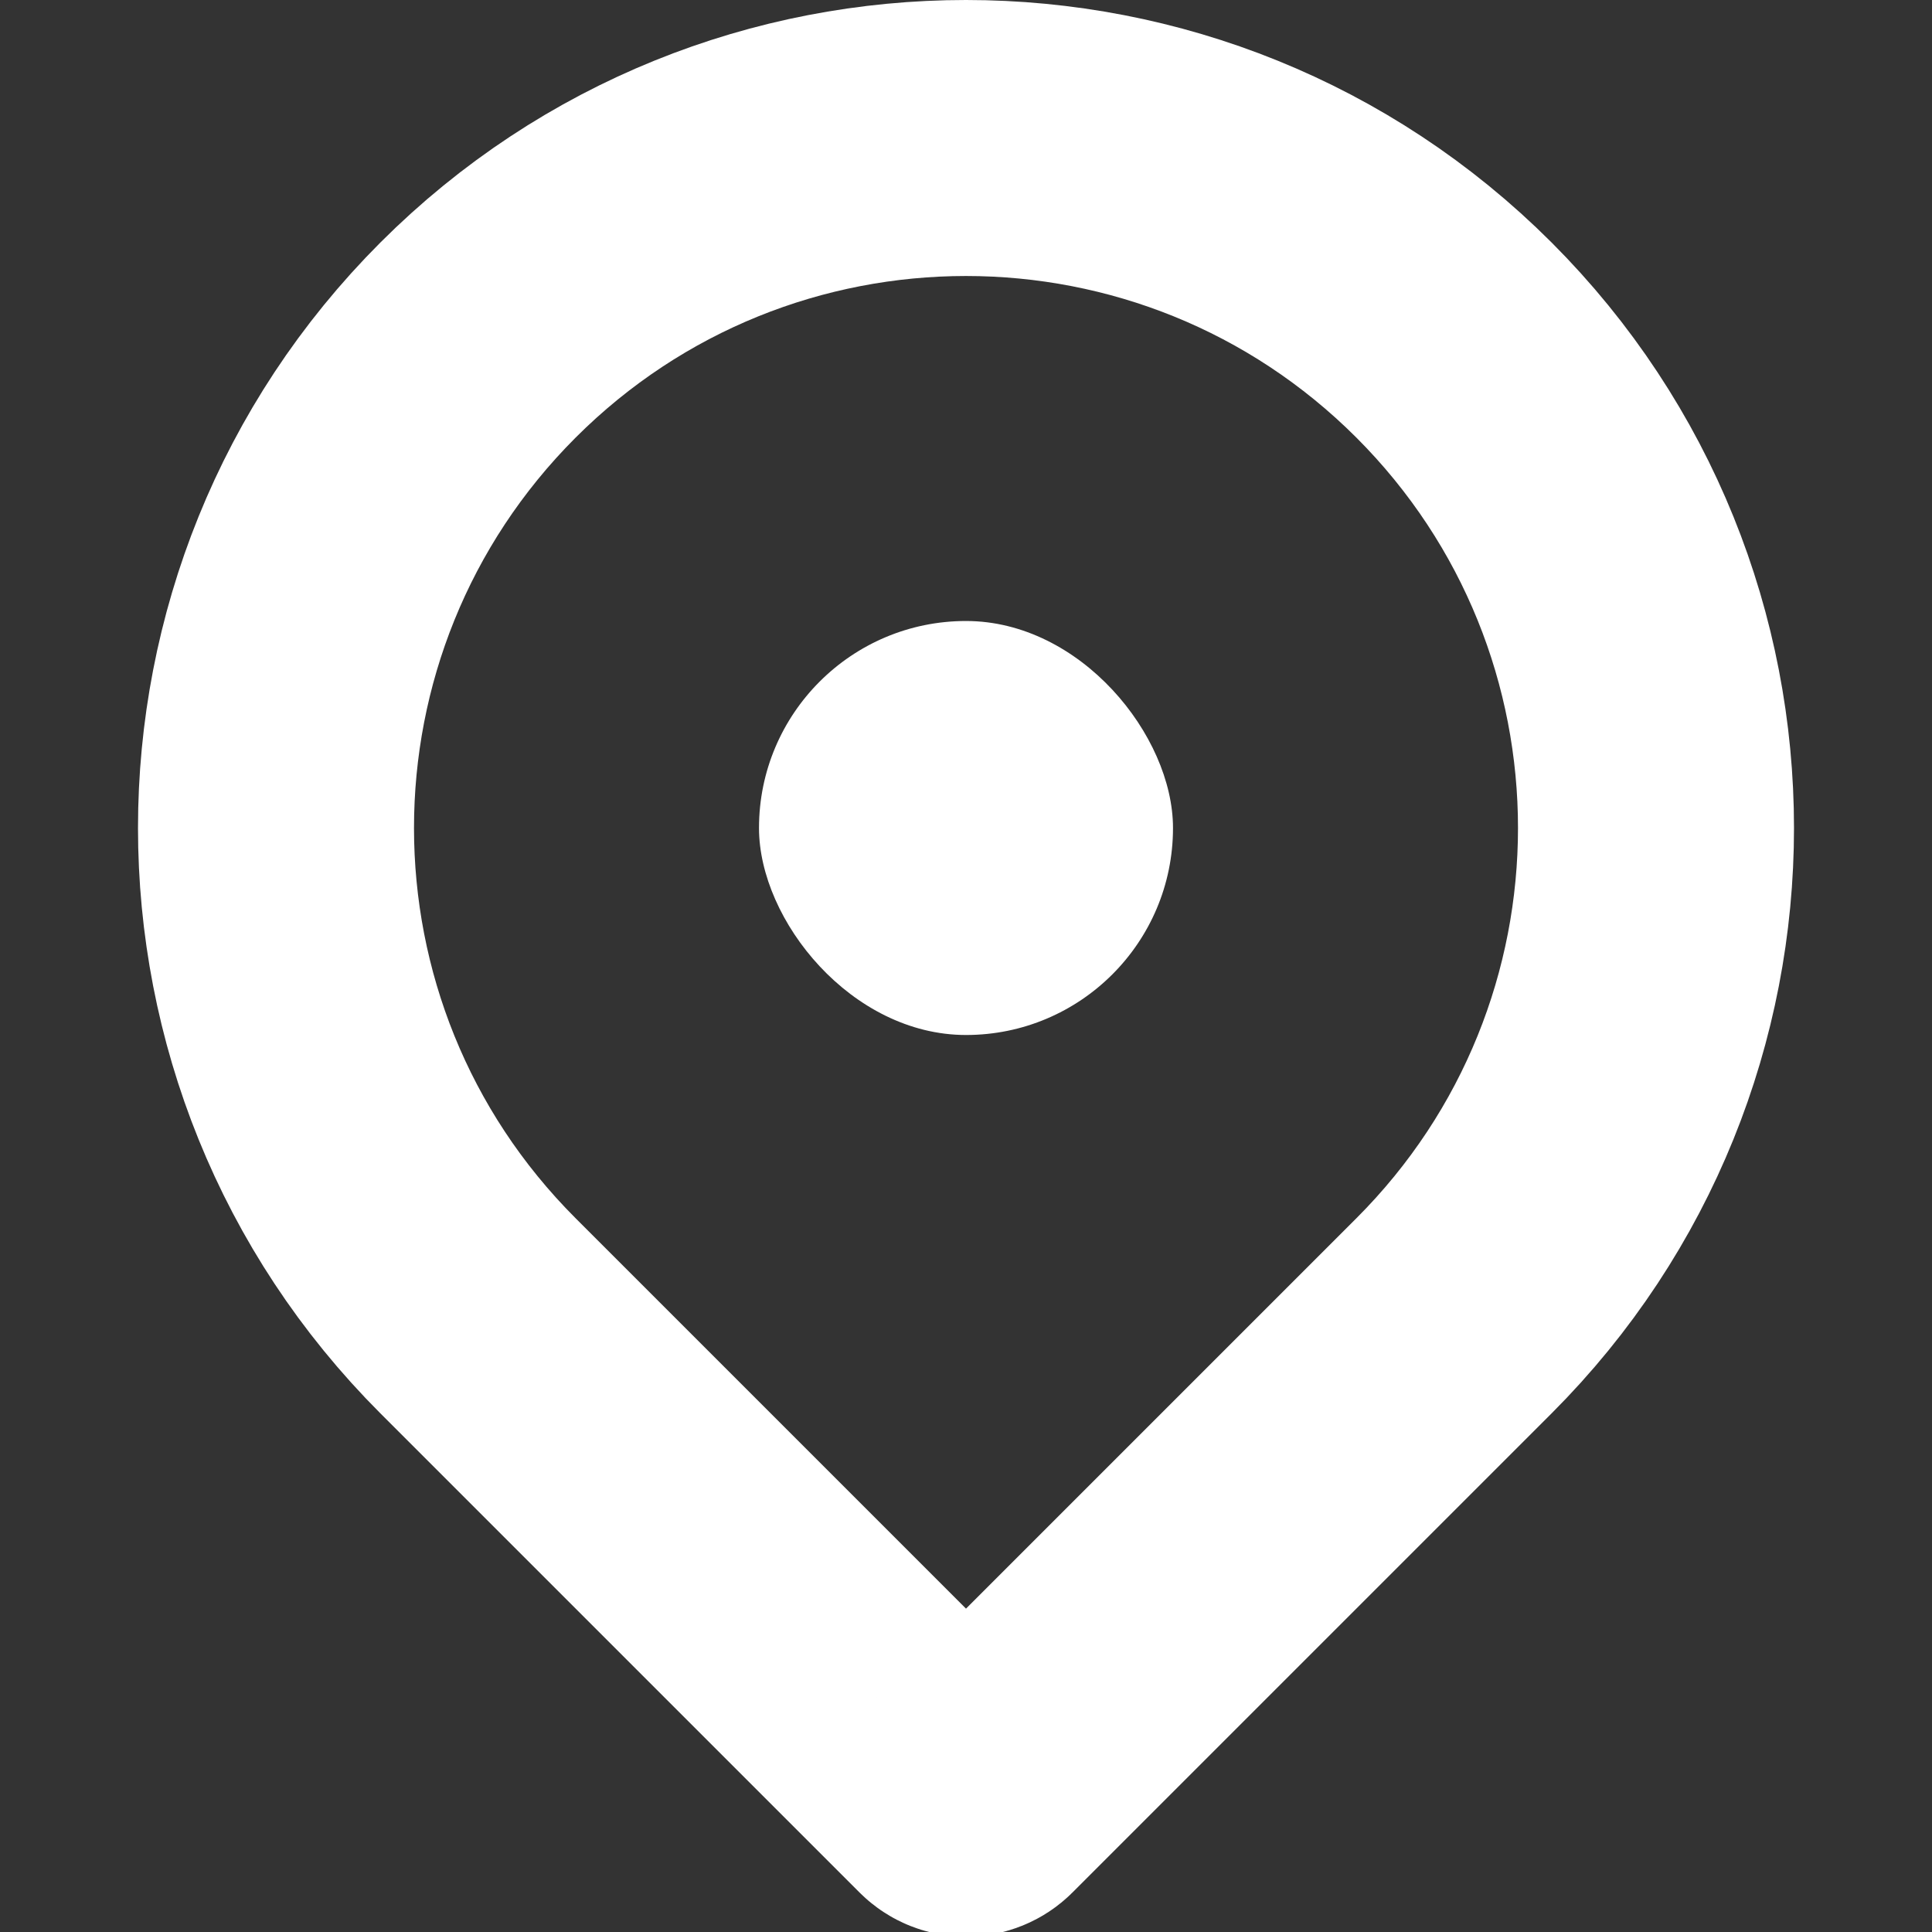 <svg width="14" height="14" viewBox="0 0 14 14" fill="none" xmlns="http://www.w3.org/2000/svg">
<rect x="0" y="0" width="14" height="14" fill="#333333" stroke="none"/>
<g clip-path="url(#clip0_2_213)">
<path d="M3.464 2.464C5.417 0.512 8.583 0.512 10.536 2.464C12.488 4.417 12.488 7.583 10.536 9.535L7.064 13.007C7.029 13.042 6.971 13.042 6.936 13.007L3.464 9.535C1.512 7.583 1.512 4.417 3.464 2.464Z" stroke="white" stroke-width="2"/>
<rect x="5.5" y="4.5" width="3" height="3" rx="1.5" fill="white"/>
</g>
<defs>
<clipPath id="clip0_2_213">
<rect width="14" height="14" fill="white"/>
</clipPath>
</defs>
</svg>
